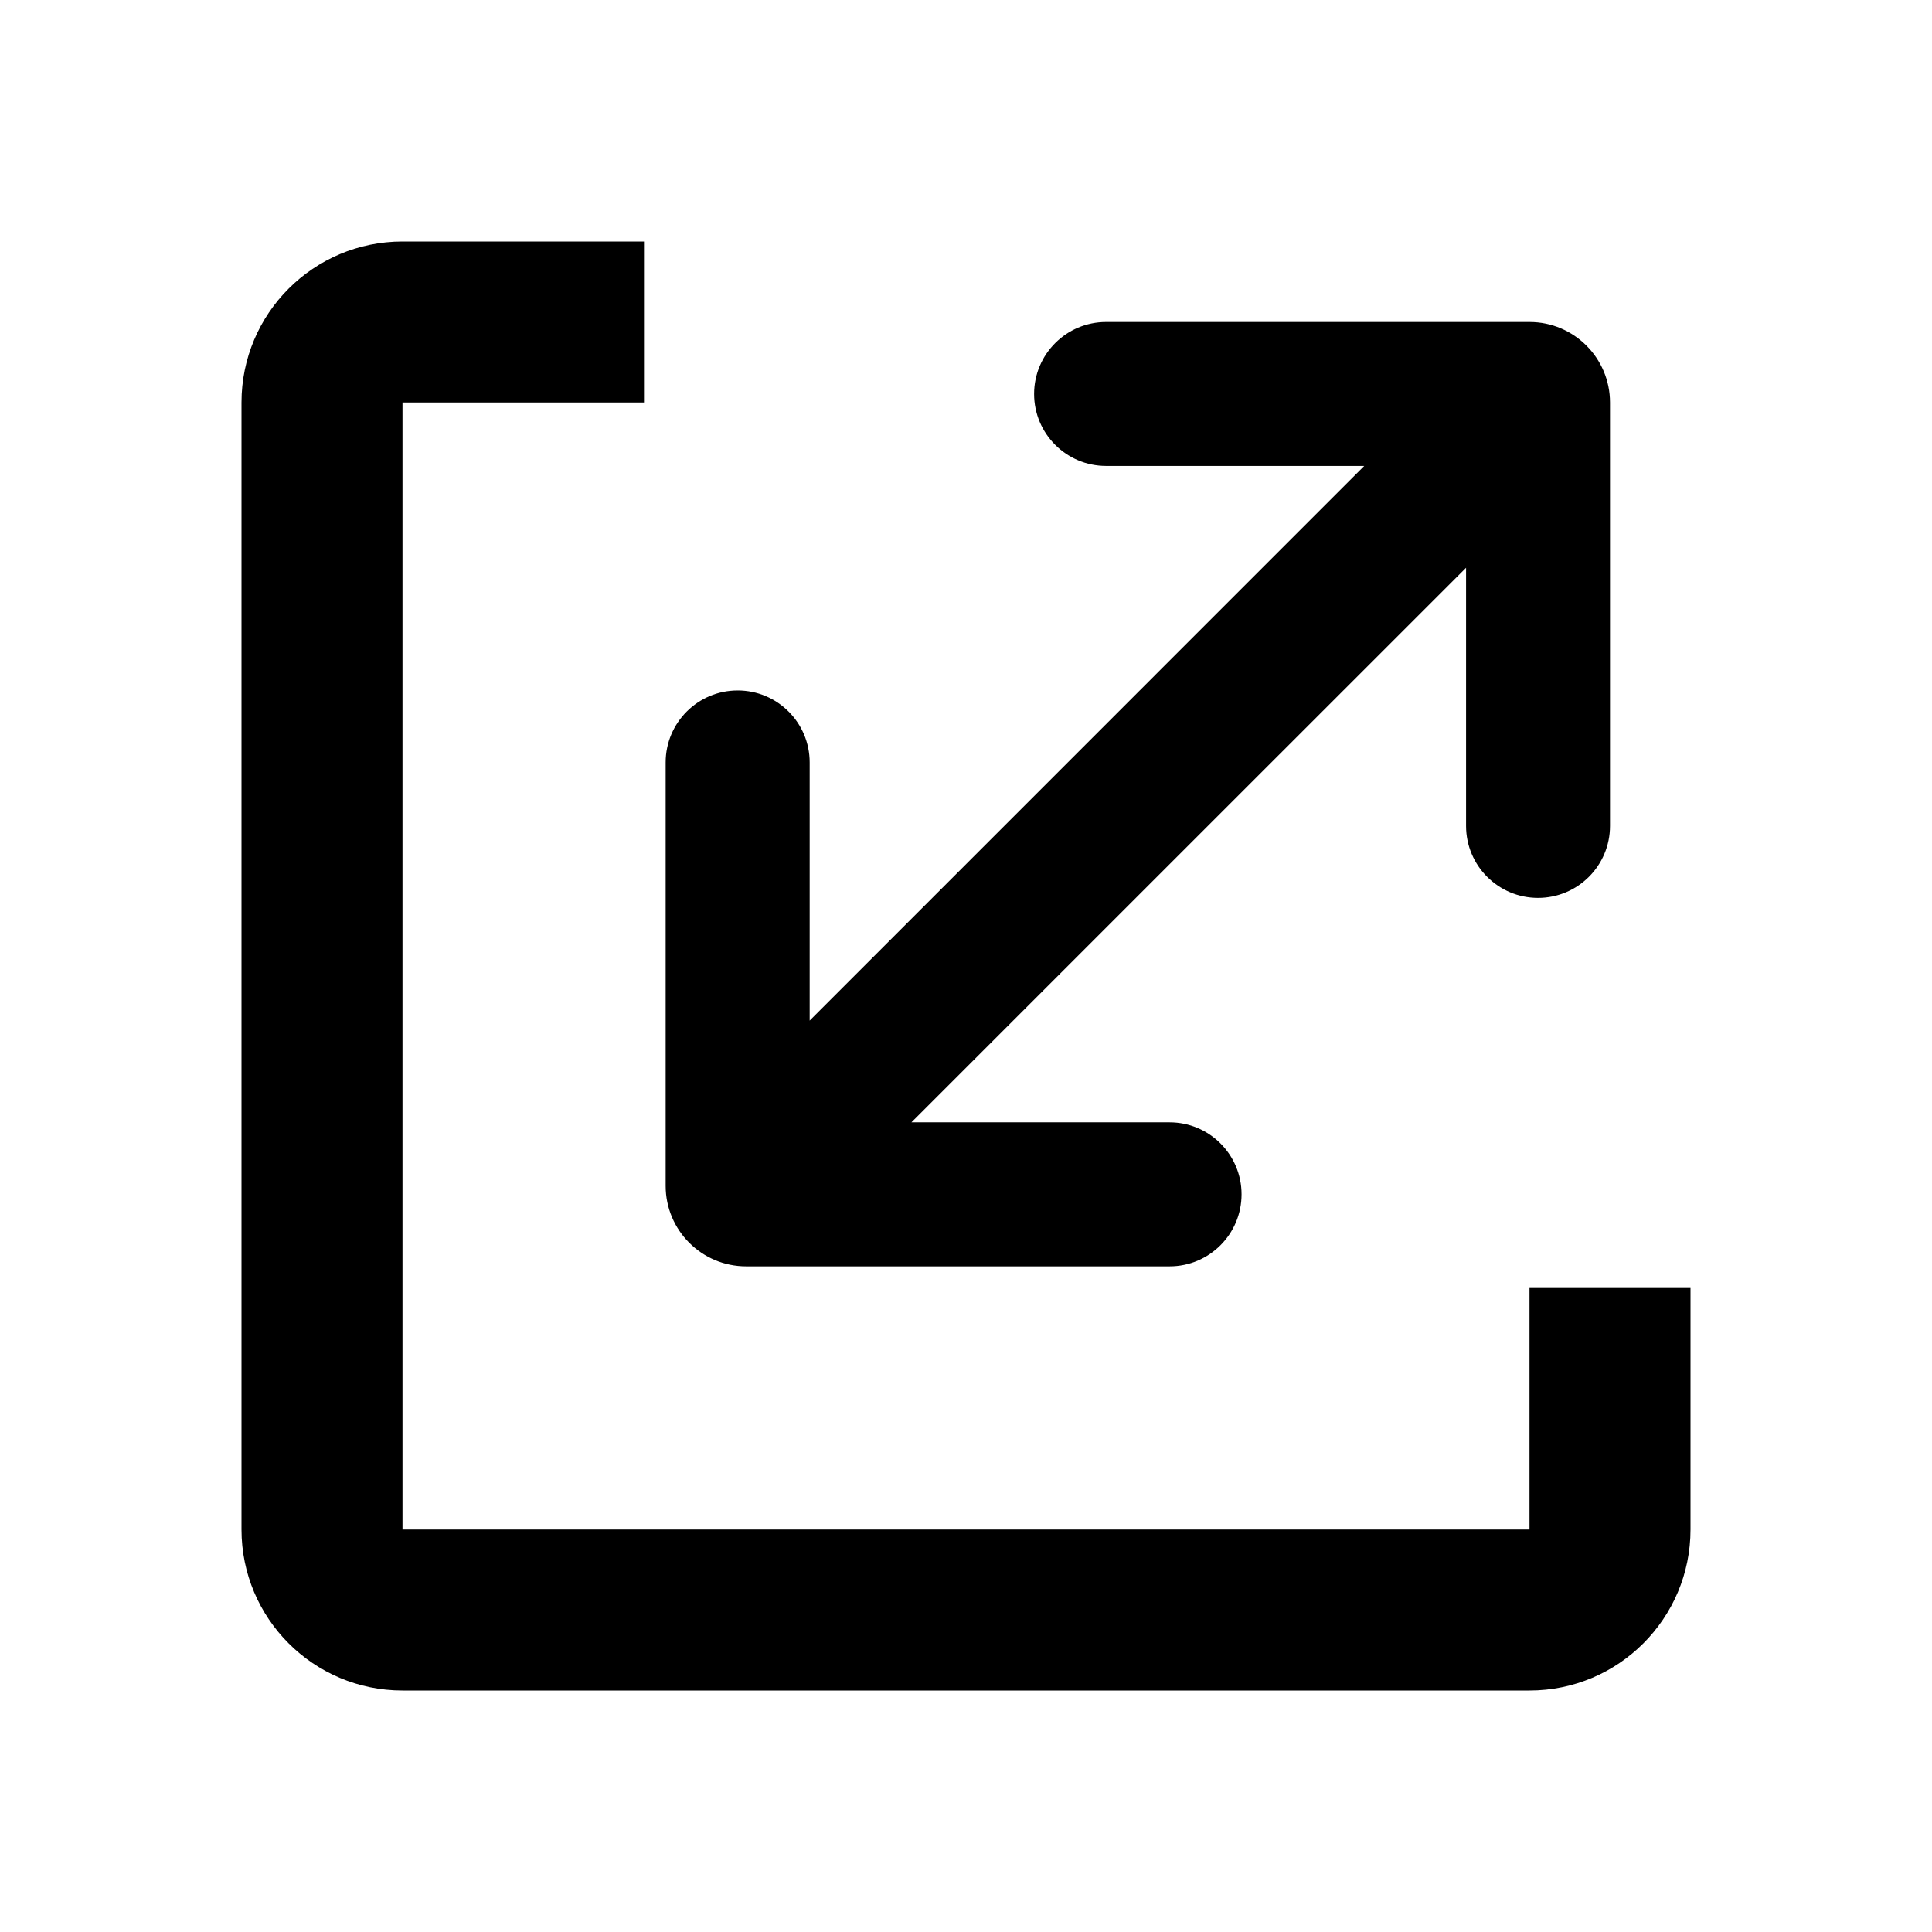 <svg width="24" height="24" viewBox="0 0 24 24" fill="none" xmlns="http://www.w3.org/2000/svg">
<path d="M8 5H5L5 19H19V16H21V19C21 20.105 20.105 21 19 21H5C3.895 21 3 20.105 3 19V5C3 3.895 3.895 3 5 3H8V5Z" fill="black"/>
<path d="M13.741 4H19C19.552 4 20 4.448 20 5L20 10.26C20 10.754 19.6 11.154 19.106 11.154C18.612 11.154 18.212 10.754 18.212 10.26V7.053L11.322 13.942L14.529 13.942C15.023 13.942 15.423 14.343 15.423 14.836C15.423 15.33 15.023 15.731 14.529 15.731L9.269 15.731C8.717 15.731 8.269 15.283 8.269 14.731L8.269 9.471C8.269 8.977 8.67 8.577 9.164 8.577C9.657 8.577 10.058 8.977 10.058 9.471L10.058 12.678L16.947 5.788H13.741C13.247 5.788 12.846 5.388 12.846 4.894C12.846 4.4 13.247 4 13.741 4Z" fill="black"/>
</svg>
